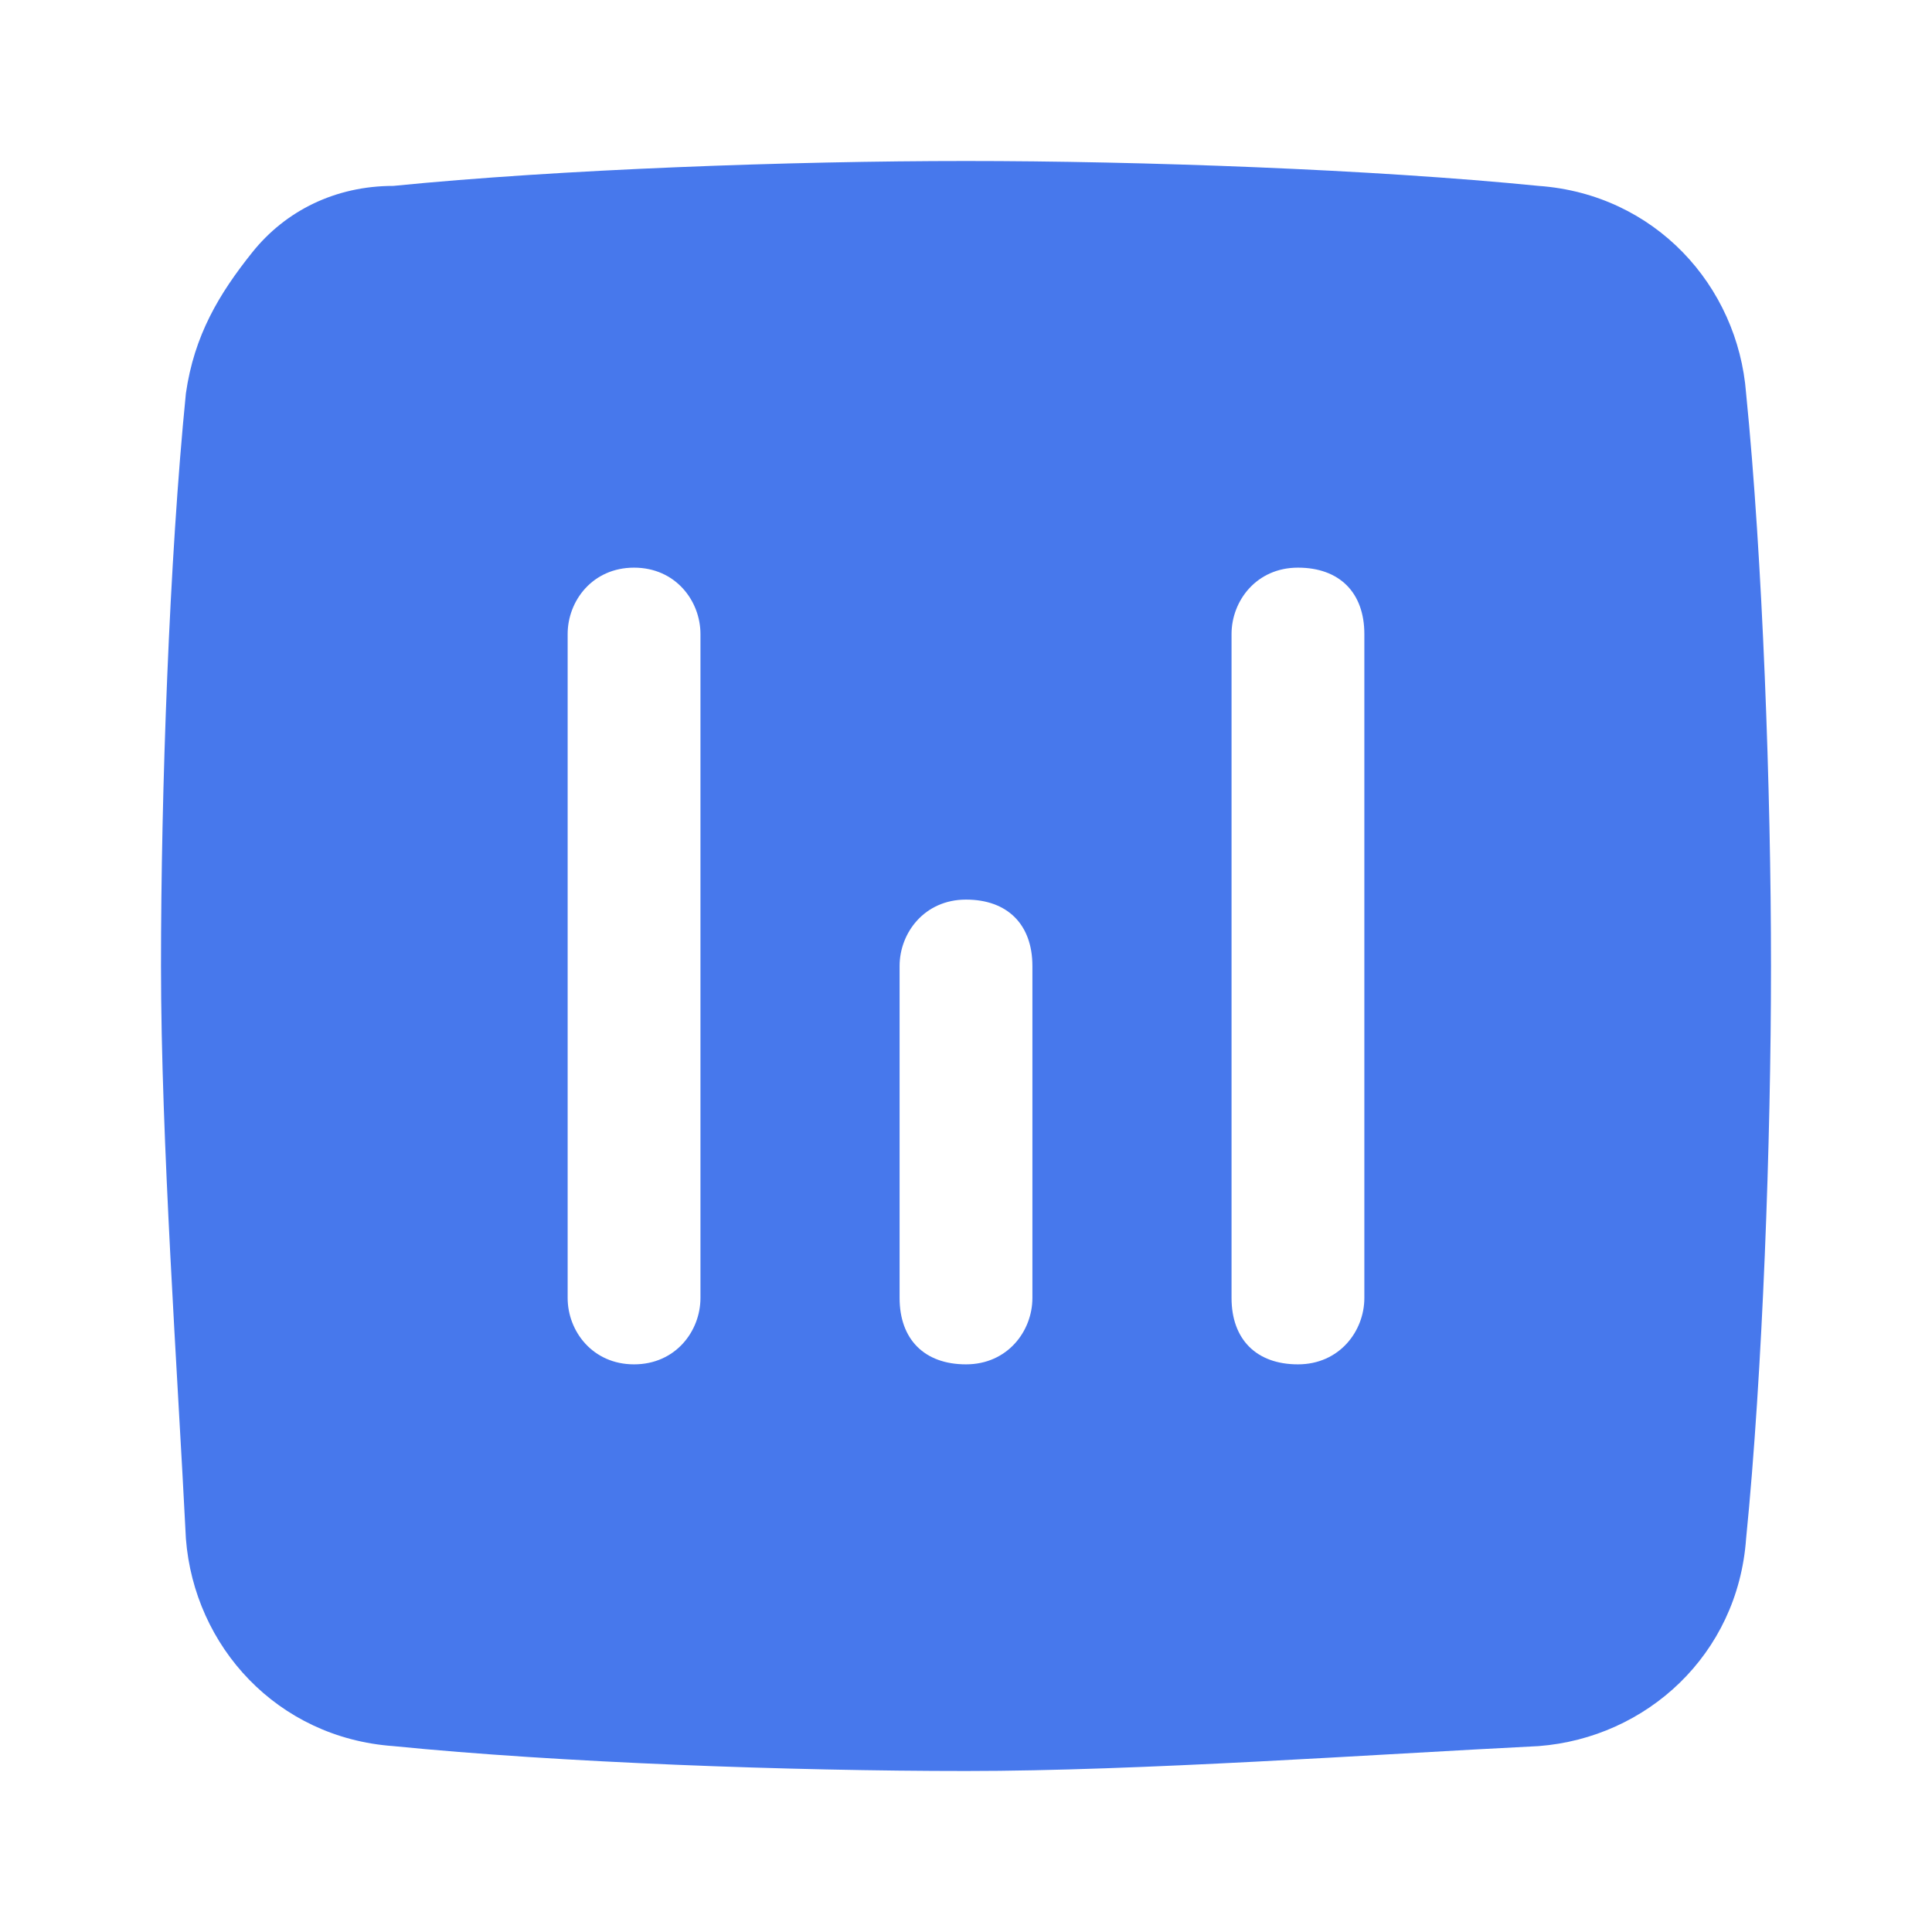 <svg width="27" height="27" viewBox="0 0 27 27" fill="none" xmlns="http://www.w3.org/2000/svg">
<path d="M24.402 5.497C24.286 3.99 23.126 2.714 21.503 2.598C19.183 2.366 15.936 2.25 13.5 2.25C11.064 2.25 7.817 2.366 5.497 2.598C4.686 2.598 3.99 2.946 3.526 3.526C3.062 4.106 2.714 4.686 2.598 5.497C2.366 7.817 2.25 11.064 2.25 13.5C2.25 15.936 2.482 19.183 2.598 21.503C2.714 23.01 3.874 24.286 5.497 24.402C7.817 24.634 11.064 24.75 13.5 24.75C15.936 24.75 19.183 24.518 21.503 24.402C23.01 24.286 24.286 23.126 24.402 21.503C24.634 19.183 24.75 15.936 24.75 13.5C24.75 11.064 24.634 7.817 24.402 5.497ZM9.789 18.139C9.789 18.603 9.441 19.067 8.861 19.067C8.281 19.067 7.933 18.603 7.933 18.139V8.861C7.933 8.397 8.281 7.933 8.861 7.933C9.441 7.933 9.789 8.397 9.789 8.861V18.139ZM14.428 18.139C14.428 18.603 14.08 19.067 13.5 19.067C12.92 19.067 12.572 18.719 12.572 18.139V13.5C12.572 13.036 12.92 12.572 13.5 12.572C14.08 12.572 14.428 12.92 14.428 13.5V18.139ZM19.067 18.139C19.067 18.603 18.719 19.067 18.139 19.067C17.559 19.067 17.211 18.719 17.211 18.139V8.861C17.211 8.397 17.559 7.933 18.139 7.933C18.719 7.933 19.067 8.281 19.067 8.861V18.139Z" fill="#4778EC"/>
</svg>
